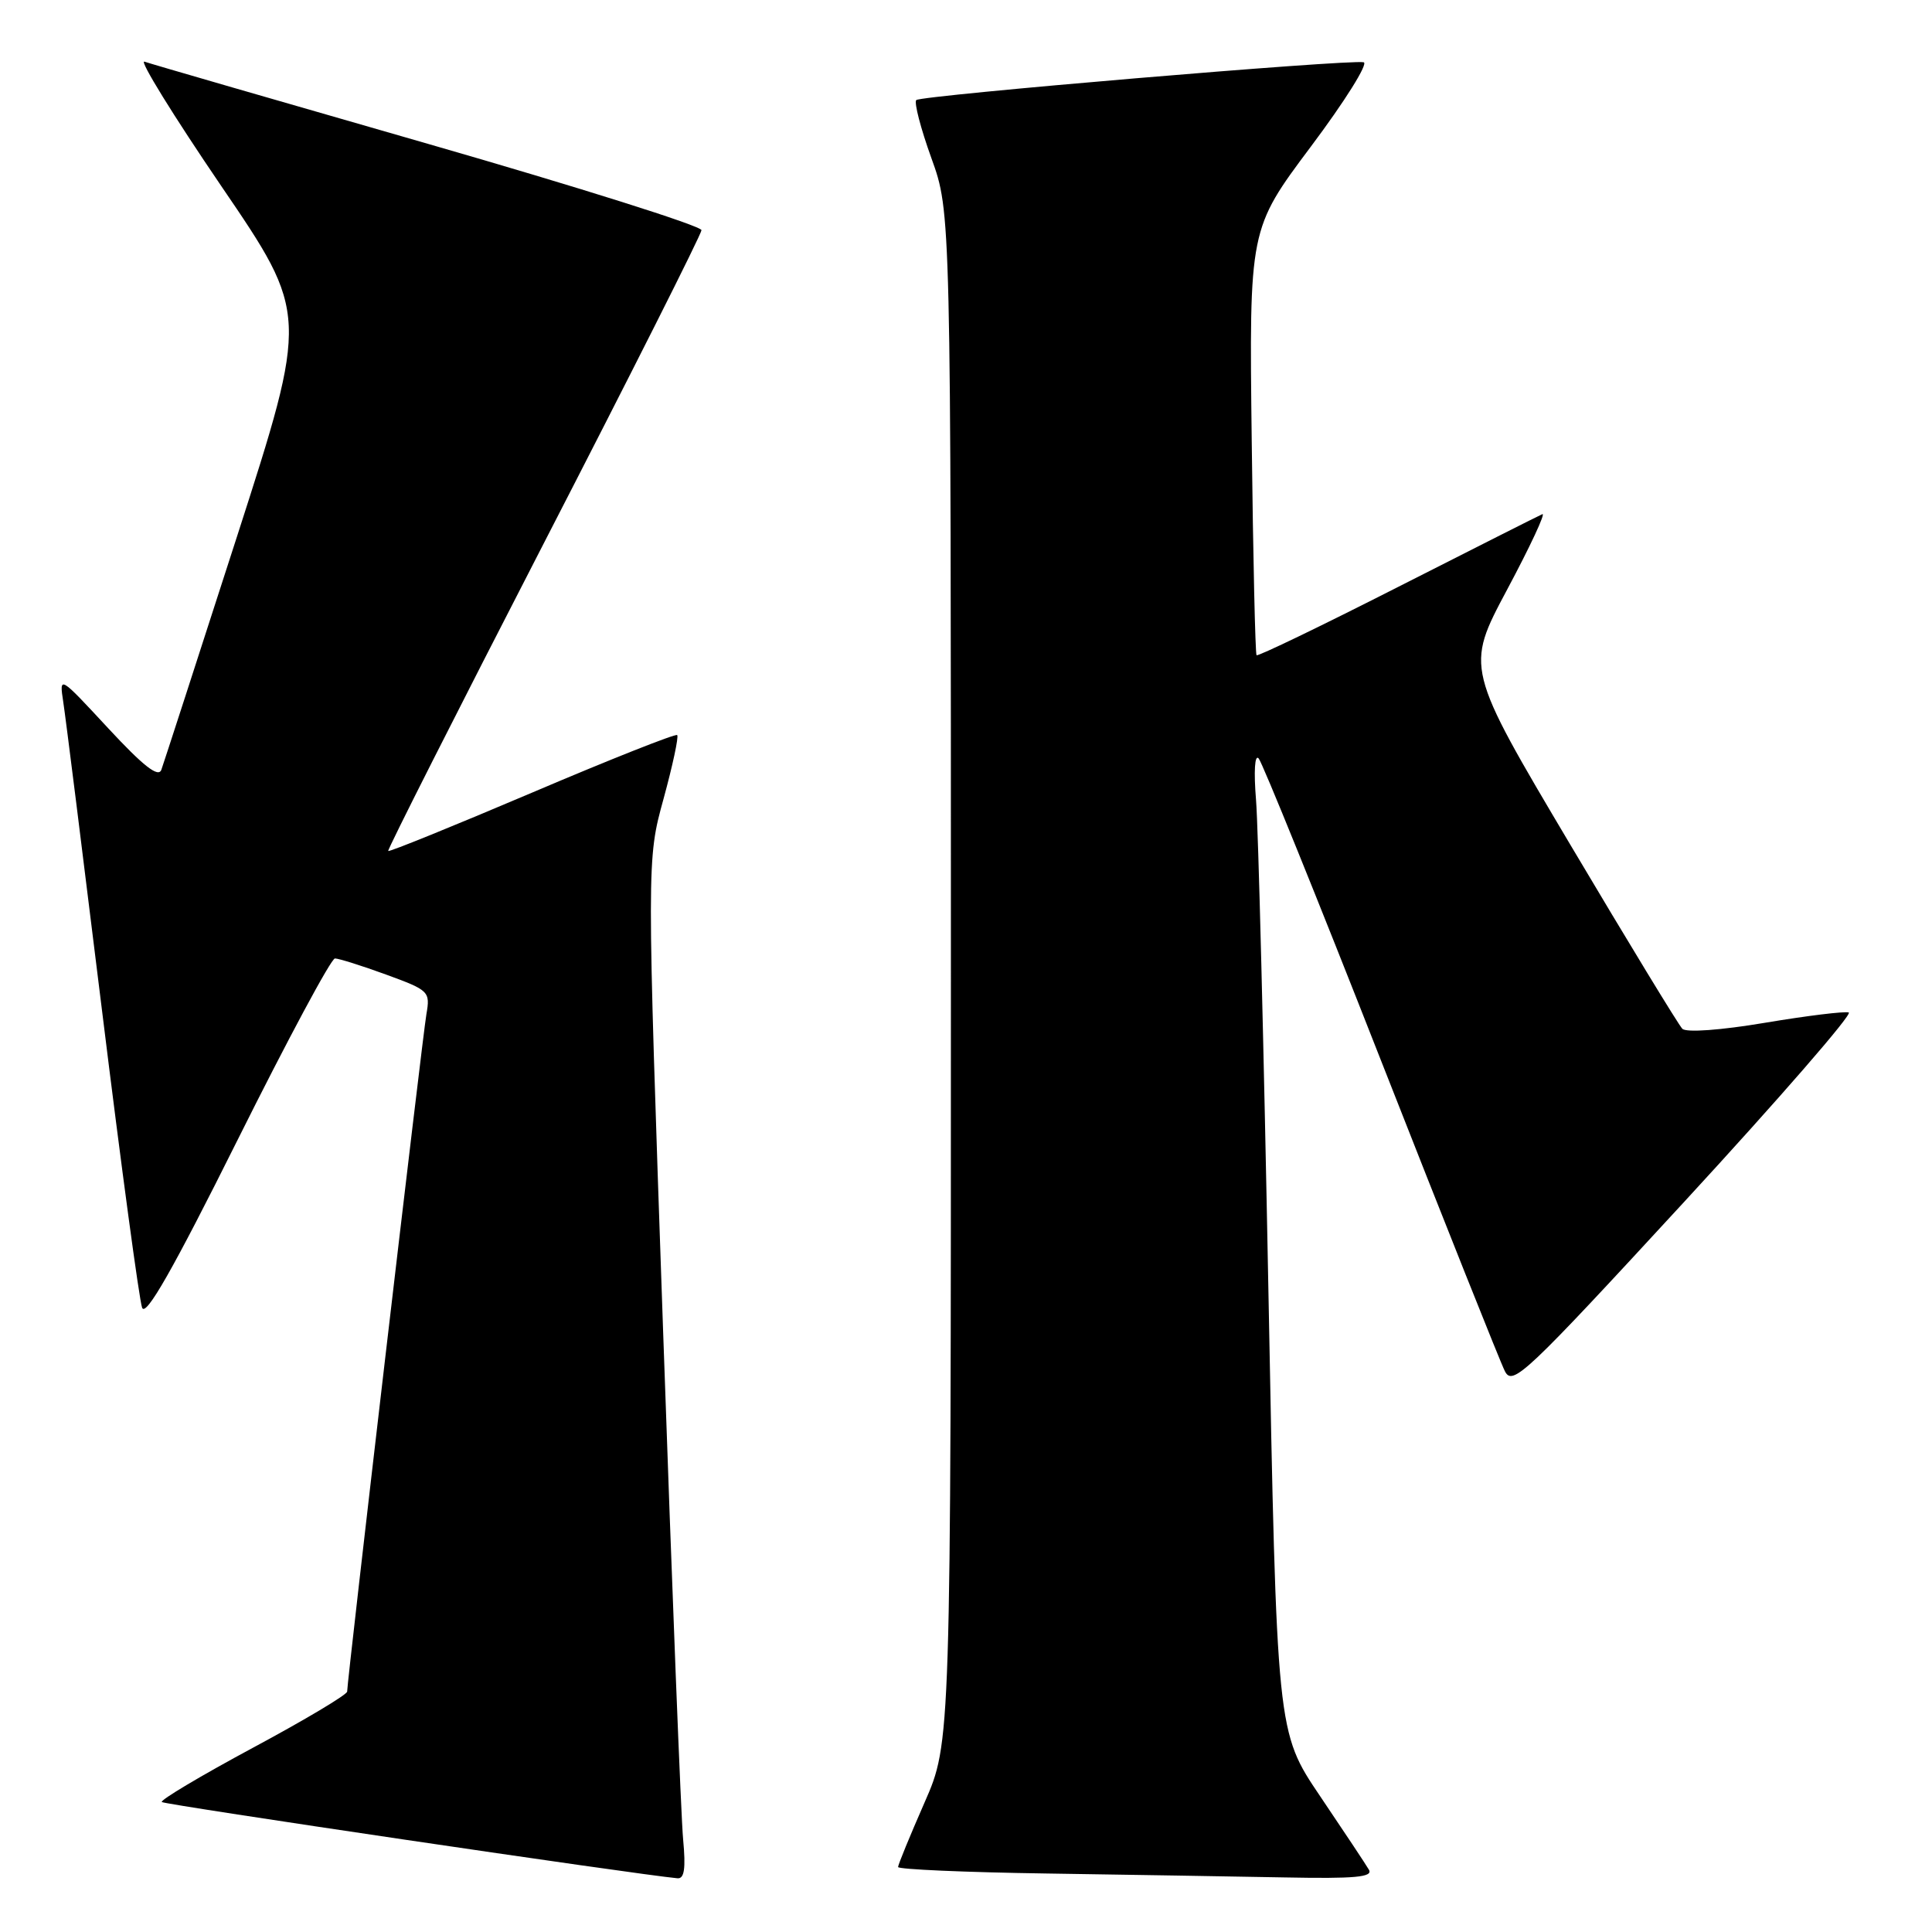 <?xml version="1.0" encoding="UTF-8" standalone="no"?>
<!DOCTYPE svg PUBLIC "-//W3C//DTD SVG 1.1//EN" "http://www.w3.org/Graphics/SVG/1.1/DTD/svg11.dtd" >
<svg xmlns="http://www.w3.org/2000/svg" xmlns:xlink="http://www.w3.org/1999/xlink" version="1.1" viewBox="0 0 256 256">
 <g >
 <path fill="currentColor"
d=" M 90.52 243.75 C 90.24 240.86 89.05 210.47 87.86 176.22 C 85.70 113.93 85.70 113.93 87.92 105.86 C 89.13 101.43 89.95 97.62 89.73 97.40 C 89.52 97.19 80.87 100.61 70.52 105.02 C 60.17 109.42 51.58 112.91 51.44 112.76 C 51.30 112.62 60.58 94.28 72.05 72.00 C 83.52 49.73 92.93 31.05 92.95 30.50 C 92.97 29.95 76.68 24.81 56.74 19.07 C 36.81 13.34 19.89 8.44 19.14 8.17 C 18.39 7.91 22.97 15.33 29.33 24.67 C 40.89 41.63 40.89 41.63 31.41 71.07 C 26.19 87.25 21.68 101.17 21.38 102.00 C 20.99 103.08 19.00 101.52 14.34 96.50 C 7.85 89.50 7.85 89.50 8.38 93.00 C 8.68 94.92 10.99 113.38 13.53 134.00 C 16.07 154.62 18.46 172.30 18.83 173.28 C 19.31 174.55 22.94 168.18 31.49 151.03 C 38.08 137.81 43.88 127.00 44.38 127.00 C 44.88 127.00 47.94 127.96 51.17 129.14 C 56.86 131.22 57.02 131.38 56.50 134.39 C 55.97 137.46 46.00 222.69 46.00 224.14 C 46.00 224.55 40.37 227.91 33.49 231.60 C 26.61 235.30 21.19 238.53 21.44 238.78 C 21.80 239.13 84.26 248.37 89.76 248.88 C 90.68 248.97 90.88 247.60 90.52 243.75 Z  M 181.39 247.75 C 180.99 247.06 178.08 242.68 174.92 238.00 C 169.18 229.50 169.18 229.50 168.07 171.00 C 167.46 138.82 166.73 109.58 166.43 106.00 C 166.12 102.19 166.26 99.91 166.78 100.50 C 167.27 101.05 174.56 119.05 182.98 140.50 C 191.41 161.95 198.79 180.48 199.40 181.68 C 200.42 183.71 202.07 182.15 223.23 159.18 C 235.73 145.61 245.51 134.35 244.97 134.16 C 244.42 133.98 239.44 134.59 233.89 135.52 C 228.01 136.51 223.44 136.84 222.92 136.32 C 222.43 135.83 215.76 124.87 208.10 111.97 C 194.17 88.50 194.17 88.50 199.70 78.13 C 202.75 72.42 204.85 67.92 204.37 68.13 C 203.89 68.33 195.25 72.70 185.16 77.82 C 175.07 82.95 166.68 87.00 166.50 86.82 C 166.33 86.65 166.04 73.87 165.86 58.42 C 165.52 30.35 165.52 30.35 173.70 19.42 C 178.20 13.42 181.35 8.39 180.69 8.25 C 178.77 7.84 122.03 12.64 121.41 13.26 C 121.10 13.57 122.00 17.04 123.42 20.97 C 126.00 28.12 126.00 28.12 126.00 129.51 C 126.00 230.90 126.00 230.90 122.50 238.86 C 120.58 243.24 119.00 247.08 119.00 247.39 C 119.00 247.70 127.89 248.09 138.75 248.25 C 149.61 248.41 163.81 248.65 170.31 248.77 C 179.52 248.95 181.96 248.73 181.39 247.75 Z "/>
</g>
</svg>